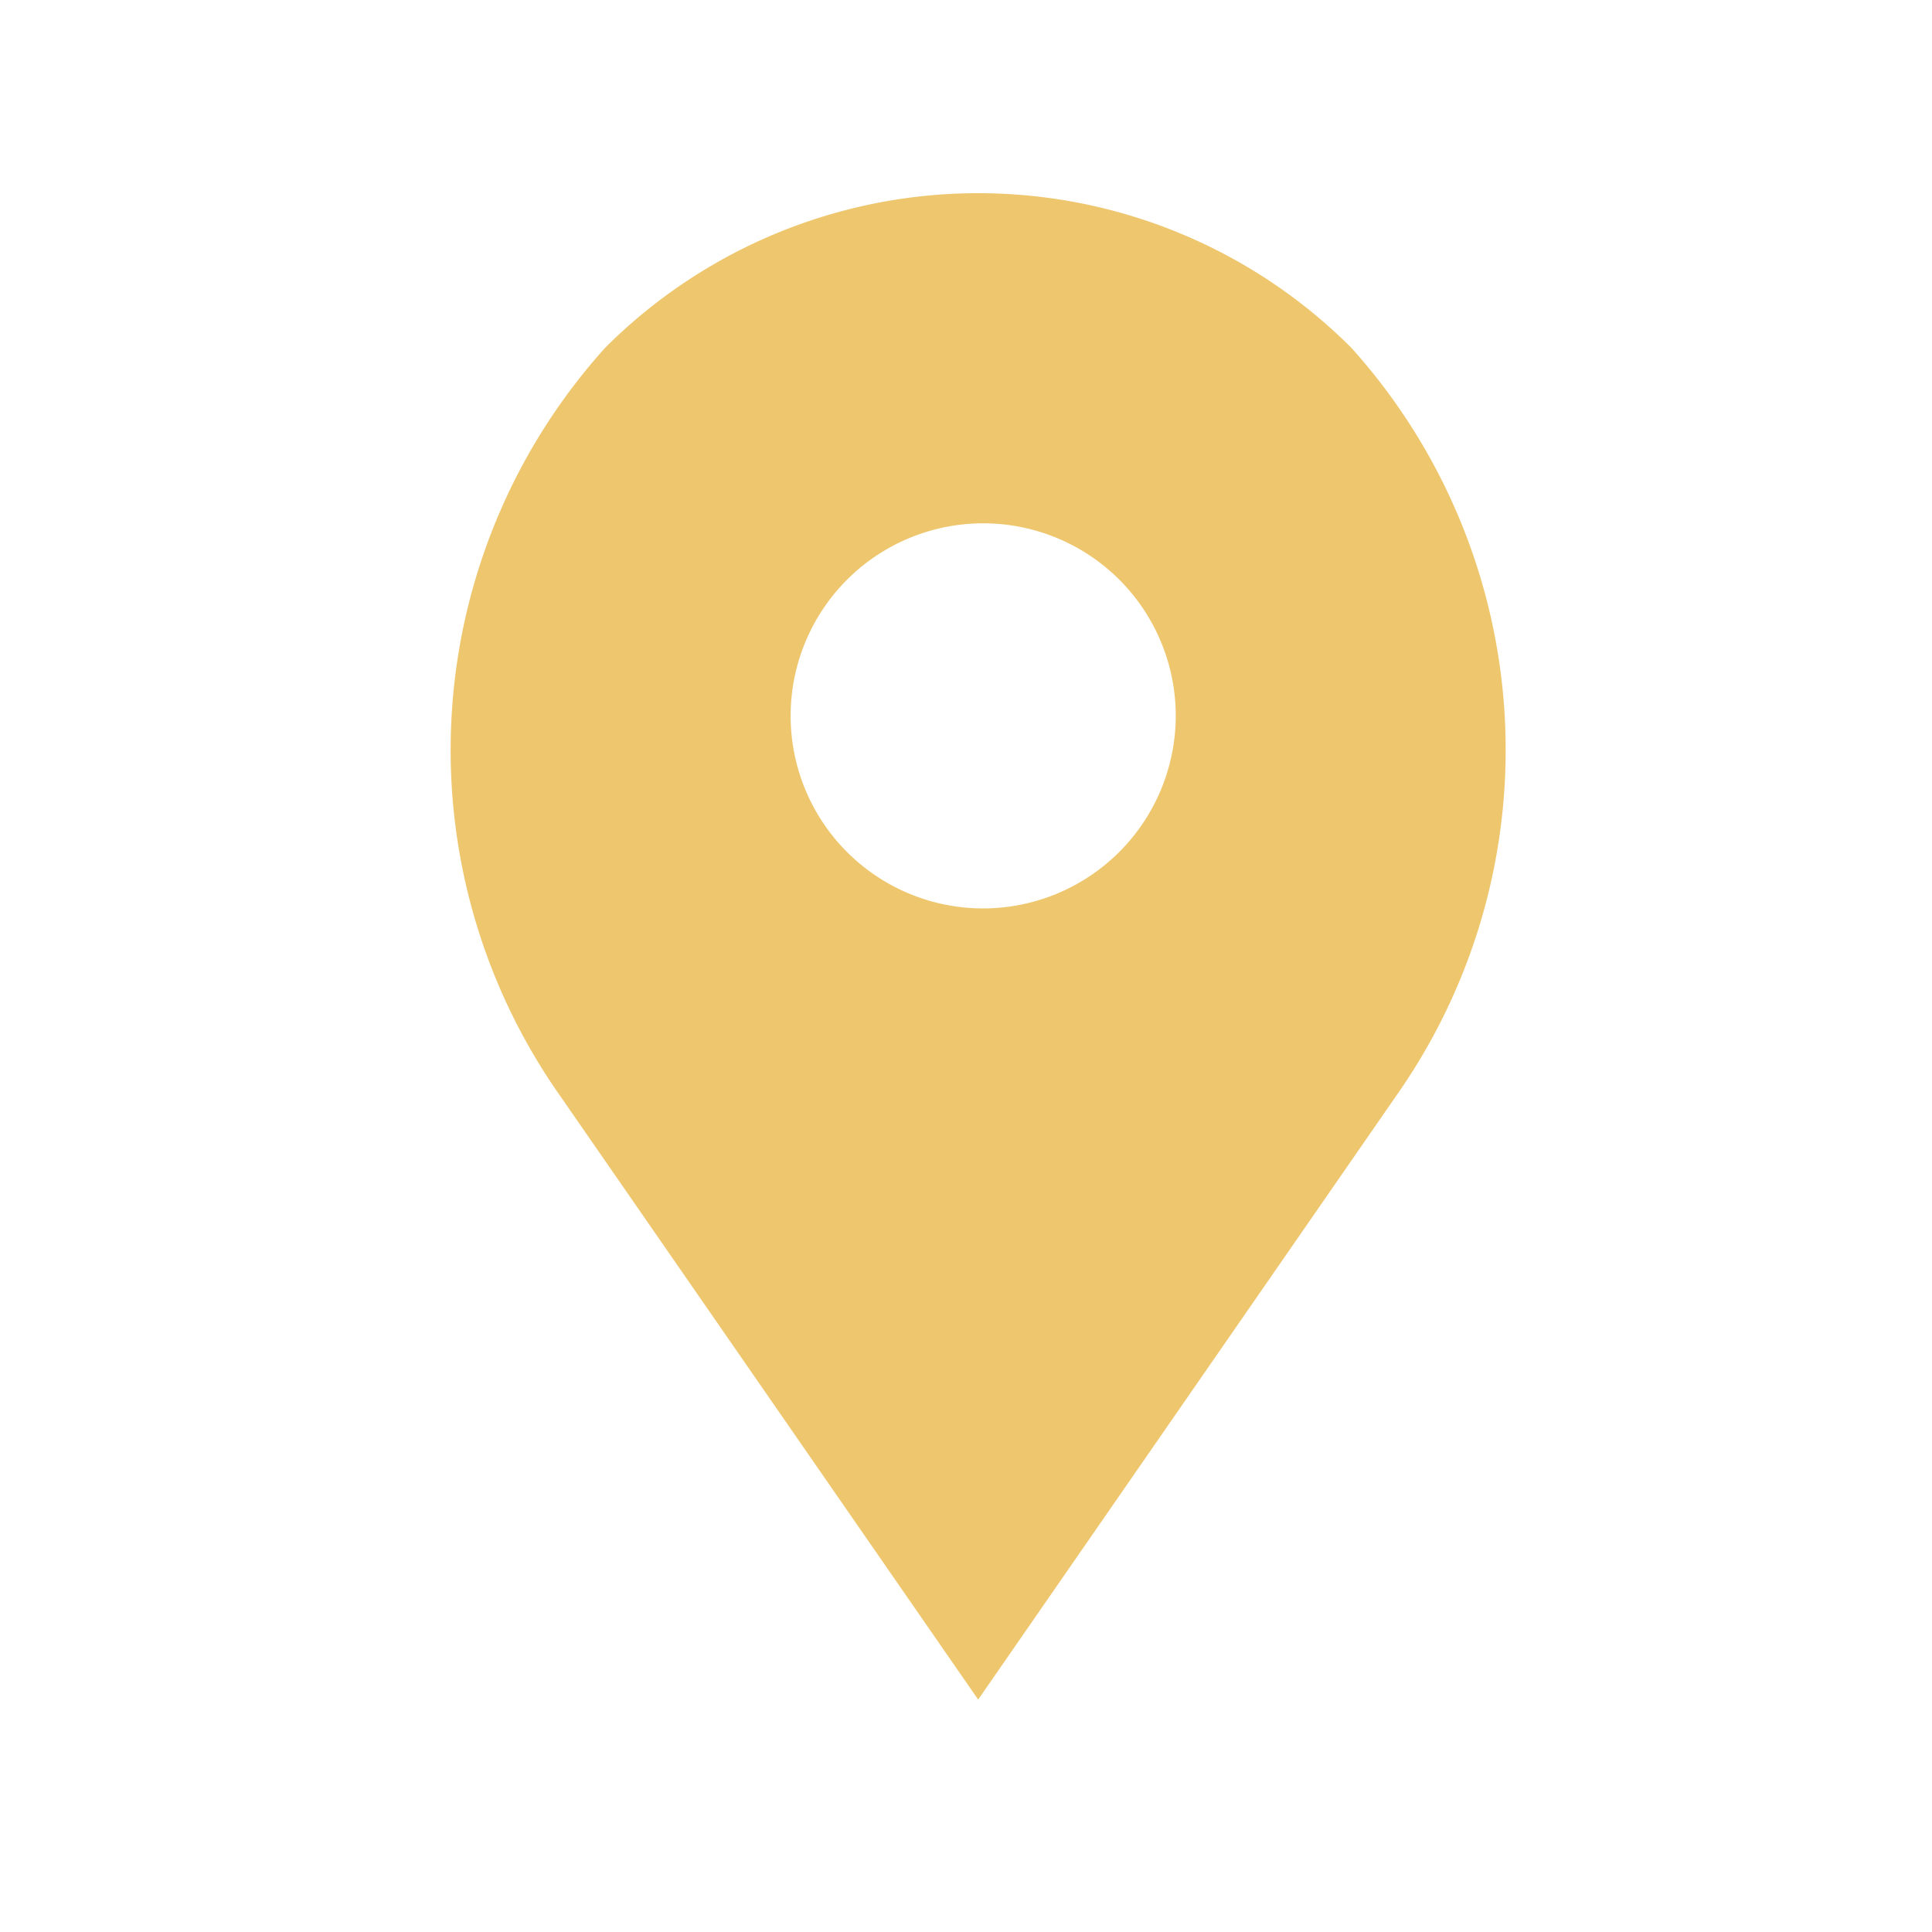 <svg xmlns="http://www.w3.org/2000/svg" width="30" height="30" viewBox="0 0 30 30">
  <g id="Group_342" data-name="Group 342" transform="translate(-277 -1414)">
    <rect id="Rectangle_106" data-name="Rectangle 106" width="30" height="30" transform="translate(277 1414)" fill="none"/>
    <path id="flaticon1573551745-svg" d="M22.186,2.4A8.191,8.191,0,0,0,10.6,2.4a9.33,9.33,0,0,0-.771,11.513l6.563,9.478,6.553-9.464A9.334,9.334,0,0,0,22.186,2.4ZM16.47,11.106a2.99,2.99,0,1,1,2.99-2.99A2.994,2.994,0,0,1,16.47,11.106Z" transform="translate(275.797 1417)" fill="#eec66e"/>
  </g>
</svg>
